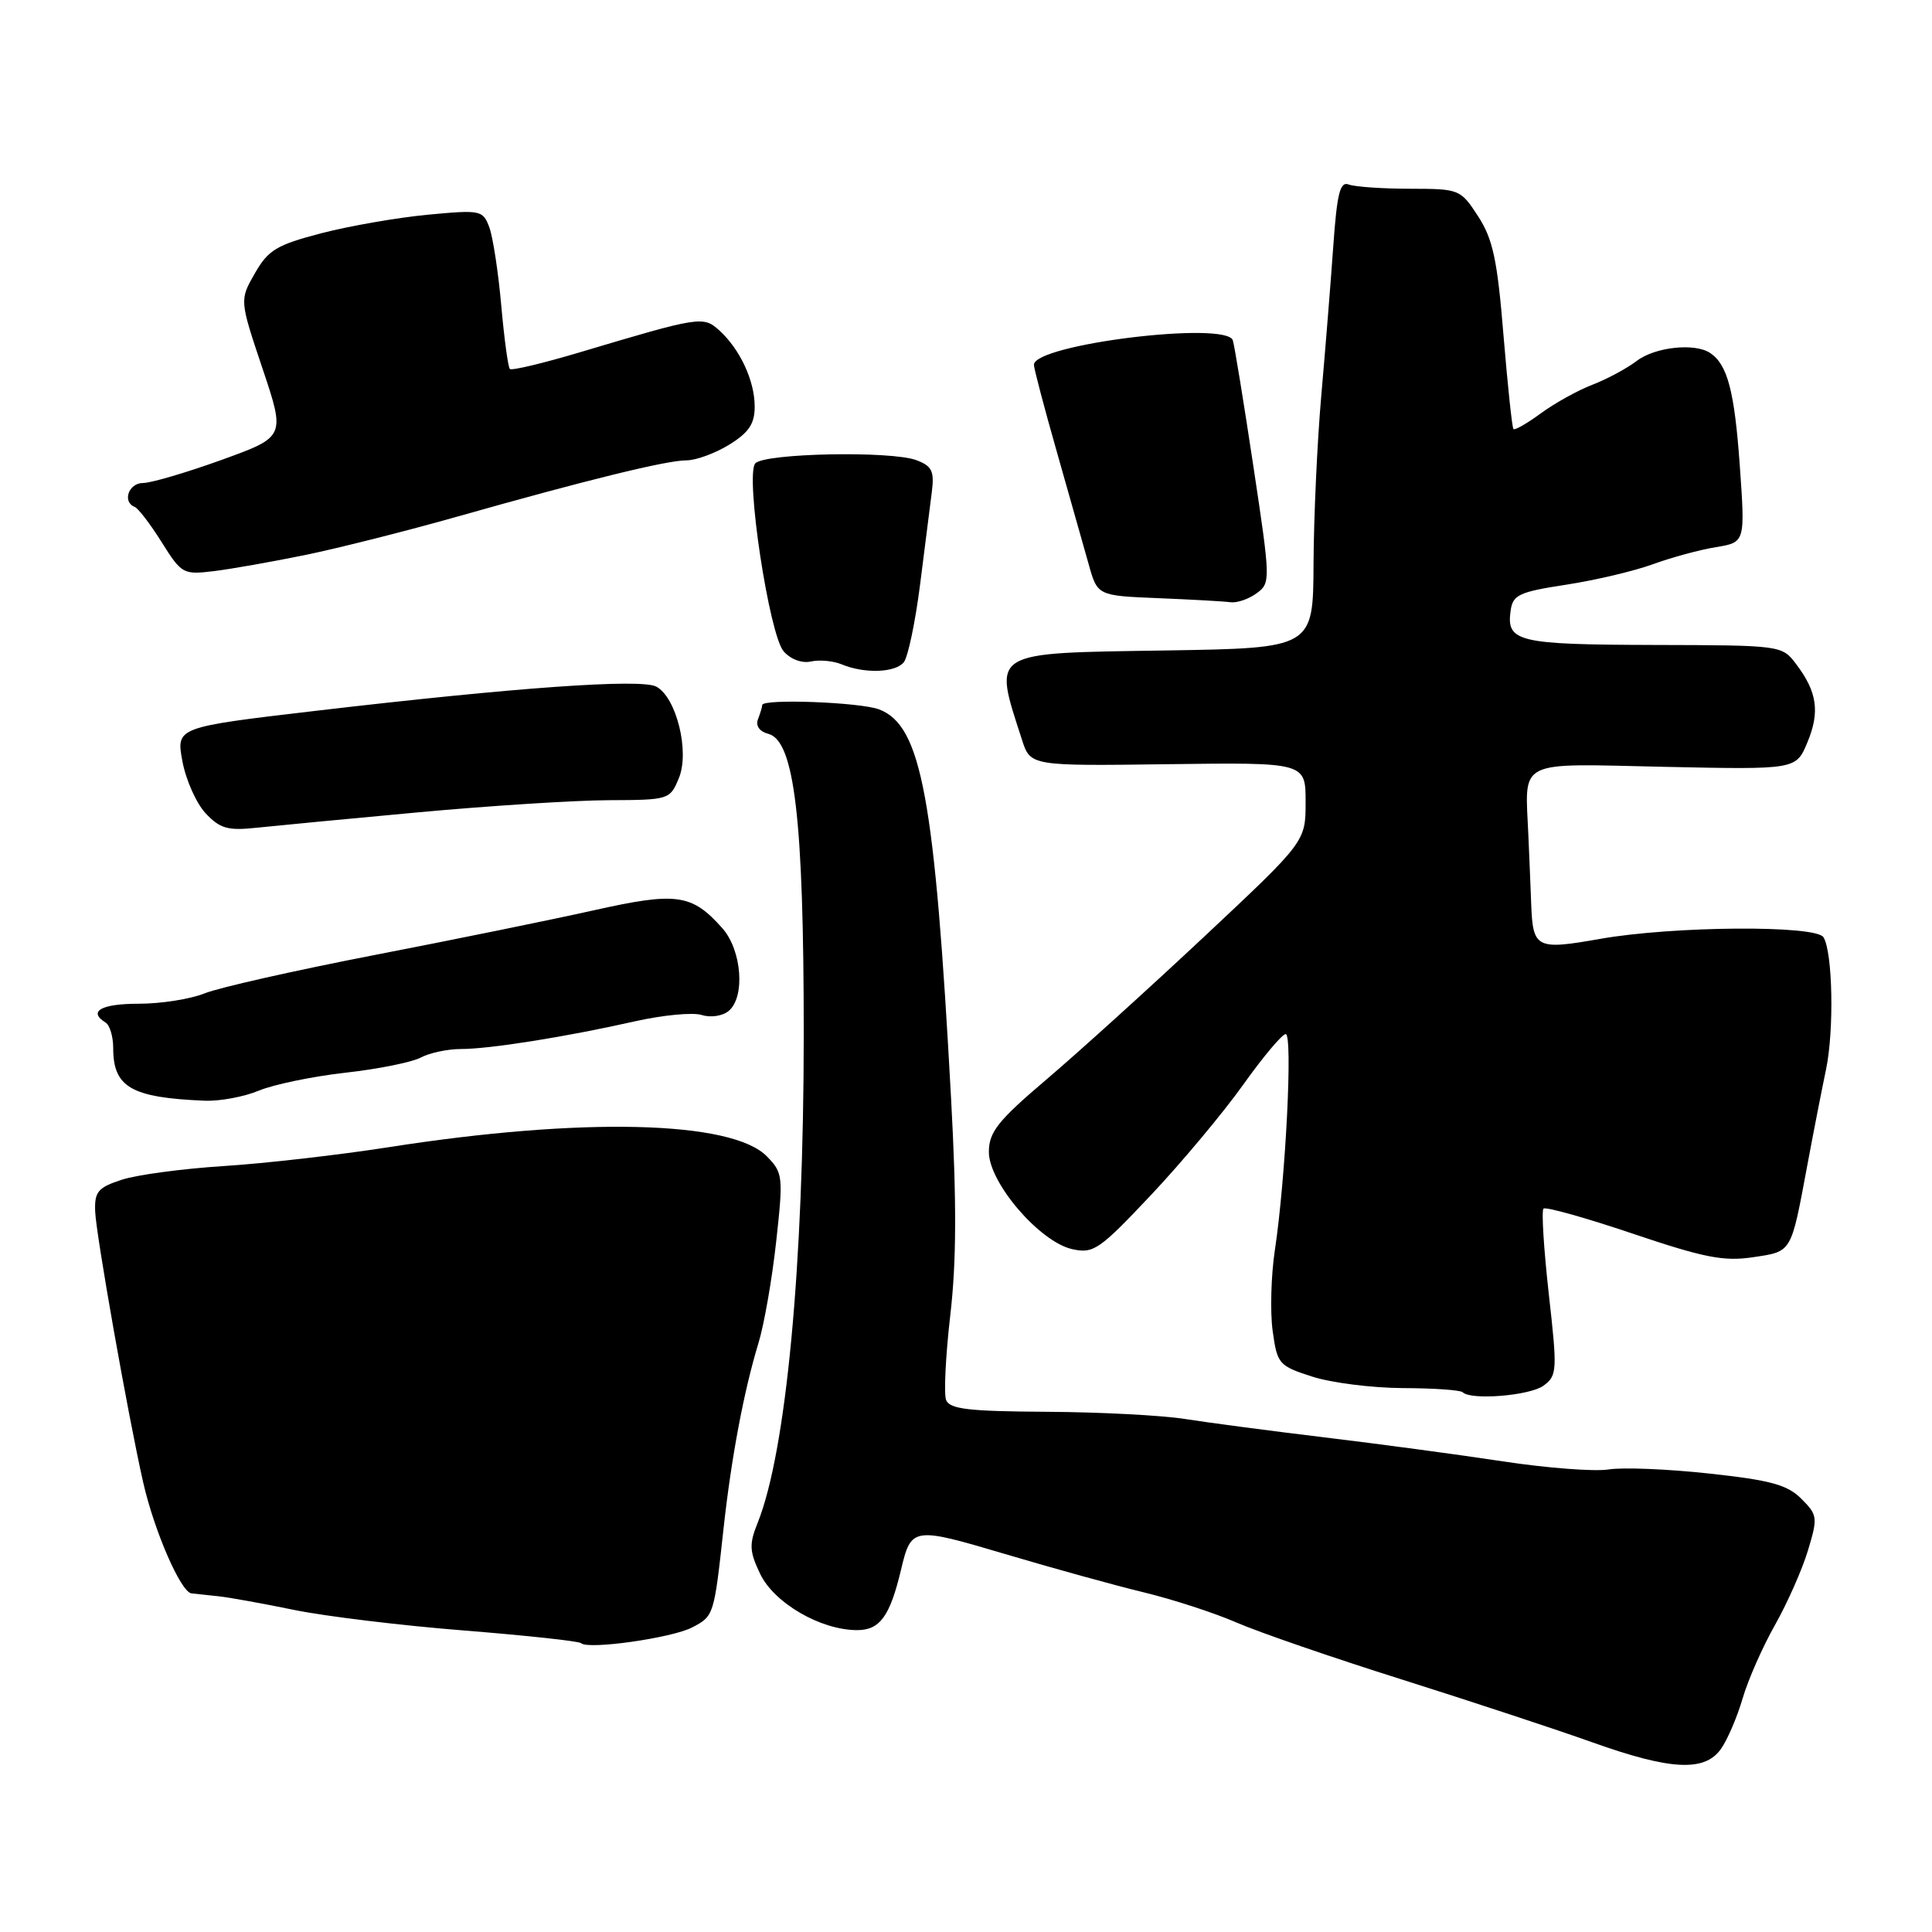 <?xml version="1.0" encoding="UTF-8" standalone="no"?>
<!DOCTYPE svg PUBLIC "-//W3C//DTD SVG 1.1//EN" "http://www.w3.org/Graphics/SVG/1.1/DTD/svg11.dtd" >
<svg xmlns="http://www.w3.org/2000/svg" xmlns:xlink="http://www.w3.org/1999/xlink" version="1.1" viewBox="0 0 256 256">
 <g >
 <path fill="currentColor"
d=" M 228.05 231.72 C 228.91 230.50 230.19 227.50 230.90 225.07 C 231.61 222.63 233.54 218.24 235.20 215.31 C 236.85 212.38 238.82 207.93 239.57 205.42 C 240.88 201.08 240.84 200.74 238.68 198.59 C 236.84 196.74 234.60 196.13 226.46 195.25 C 220.98 194.65 214.99 194.41 213.15 194.71 C 211.31 195.01 205.01 194.53 199.15 193.64 C 193.29 192.75 182.65 191.32 175.50 190.46 C 168.35 189.60 160.03 188.50 157.00 188.02 C 153.97 187.54 145.75 187.11 138.72 187.07 C 128.34 187.01 125.83 186.72 125.36 185.50 C 125.05 184.68 125.30 179.62 125.92 174.25 C 126.74 167.19 126.77 159.26 126.02 145.50 C 123.86 105.64 122.10 96.13 116.49 94.00 C 113.97 93.04 101.00 92.56 101.00 93.42 C 101.00 93.65 100.75 94.49 100.44 95.29 C 100.10 96.17 100.63 96.93 101.81 97.24 C 105.27 98.14 106.50 108.59 106.50 137.00 C 106.50 167.70 104.17 192.38 100.39 201.79 C 99.25 204.62 99.30 205.56 100.72 208.54 C 102.57 212.41 108.75 216.00 113.57 216.00 C 116.59 216.00 117.92 214.17 119.39 208.00 C 120.74 202.32 120.95 202.29 133.19 205.92 C 139.41 207.77 147.65 210.05 151.50 210.98 C 155.35 211.91 160.89 213.71 163.81 214.98 C 166.72 216.25 176.62 219.67 185.81 222.56 C 194.99 225.46 206.32 229.20 211.00 230.87 C 221.39 234.58 225.90 234.80 228.05 231.72 Z  M 91.72 215.64 C 94.60 214.13 94.61 214.09 95.88 202.48 C 96.91 193.10 98.57 184.31 100.49 178.00 C 101.25 175.53 102.31 169.45 102.85 164.50 C 103.80 155.88 103.74 155.40 101.62 153.23 C 97.00 148.48 77.14 148.00 51.50 152.01 C 44.90 153.04 35.05 154.17 29.61 154.51 C 24.18 154.86 18.10 155.67 16.11 156.33 C 12.99 157.35 12.51 157.91 12.61 160.51 C 12.72 163.57 16.97 187.60 18.97 196.41 C 20.43 202.86 23.96 210.97 25.37 211.13 C 25.99 211.20 27.62 211.38 29.00 211.52 C 30.38 211.67 34.88 212.48 39.00 213.33 C 43.12 214.17 53.25 215.40 61.50 216.05 C 69.75 216.71 76.72 217.46 77.00 217.73 C 77.92 218.62 89.04 217.04 91.72 215.64 Z  M 204.52 183.61 C 206.33 182.29 206.37 181.64 205.22 171.43 C 204.56 165.50 204.24 160.42 204.52 160.15 C 204.79 159.87 210.11 161.36 216.33 163.46 C 225.78 166.65 228.40 167.17 232.27 166.59 C 237.48 165.81 237.29 166.12 239.46 154.50 C 240.28 150.10 241.41 144.32 241.97 141.65 C 243.04 136.48 242.84 126.16 241.62 124.19 C 240.61 122.56 221.67 122.70 212.00 124.41 C 203.55 125.90 203.11 125.68 202.89 119.75 C 202.81 117.69 202.65 113.64 202.52 110.75 C 202.08 100.47 200.69 101.18 220.57 101.61 C 237.98 101.98 237.98 101.98 239.48 98.39 C 241.17 94.35 240.79 91.67 238.00 88.00 C 236.12 85.51 236.05 85.50 219.06 85.46 C 201.09 85.41 199.57 85.05 200.17 80.89 C 200.46 78.82 201.30 78.43 207.50 77.48 C 211.35 76.89 216.53 75.67 219.00 74.77 C 221.47 73.87 225.24 72.84 227.37 72.50 C 231.25 71.86 231.25 71.86 230.53 61.68 C 229.83 51.83 228.90 48.30 226.60 46.77 C 224.57 45.41 219.29 45.98 216.88 47.82 C 215.57 48.82 212.93 50.24 211.00 50.98 C 209.07 51.72 206.01 53.42 204.18 54.76 C 202.36 56.10 200.72 57.04 200.54 56.85 C 200.36 56.66 199.77 51.06 199.22 44.42 C 198.41 34.45 197.82 31.69 195.87 28.68 C 193.53 25.08 193.40 25.02 186.83 25.01 C 183.16 25.01 179.52 24.75 178.72 24.45 C 177.56 24.00 177.16 25.61 176.66 32.70 C 176.32 37.54 175.60 46.45 175.07 52.50 C 174.54 58.55 174.08 68.54 174.05 74.69 C 174.00 85.88 174.00 85.88 154.46 86.19 C 130.93 86.56 131.59 86.15 135.41 98.00 C 136.53 101.50 136.53 101.50 154.77 101.26 C 173.00 101.02 173.00 101.02 173.00 106.27 C 173.00 111.51 173.00 111.51 159.67 124.01 C 152.34 130.88 142.90 139.43 138.70 143.00 C 132.24 148.49 131.05 149.98 131.03 152.61 C 130.99 156.67 137.76 164.57 142.08 165.52 C 144.90 166.14 145.67 165.61 152.52 158.34 C 156.58 154.03 162.06 147.47 164.70 143.77 C 167.34 140.06 169.89 137.03 170.36 137.02 C 171.32 137.00 170.36 156.14 168.93 165.62 C 168.42 168.99 168.29 173.81 168.63 176.33 C 169.24 180.75 169.44 180.98 173.88 182.41 C 176.42 183.23 181.83 183.91 185.89 183.93 C 189.96 183.94 193.52 184.19 193.81 184.48 C 194.90 185.57 202.70 184.94 204.52 183.61 Z  M 34.31 144.51 C 36.27 143.70 41.42 142.63 45.76 142.14 C 50.09 141.66 54.59 140.75 55.76 140.13 C 56.92 139.51 59.31 139.00 61.07 139.00 C 64.89 139.00 74.95 137.40 84.18 135.32 C 87.85 134.50 91.81 134.12 92.98 134.49 C 94.16 134.87 95.74 134.63 96.55 133.96 C 98.77 132.12 98.30 125.91 95.72 123.00 C 91.66 118.43 89.66 118.16 78.59 120.64 C 73.04 121.88 59.95 124.55 49.50 126.57 C 39.05 128.60 28.98 130.87 27.13 131.62 C 25.27 132.38 21.34 133.00 18.38 133.00 C 13.39 133.00 11.61 134.02 14.00 135.50 C 14.55 135.84 15.00 137.36 15.00 138.87 C 15.00 144.07 17.39 145.45 27.13 145.85 C 29.12 145.93 32.36 145.33 34.31 144.51 Z  M 55.50 107.63 C 64.85 106.77 76.16 106.05 80.63 106.03 C 88.64 106.00 88.78 105.96 89.95 103.11 C 91.41 99.61 89.63 92.41 86.96 90.98 C 84.95 89.90 68.27 91.09 41.91 94.18 C 23.33 96.36 23.33 96.36 24.17 100.87 C 24.63 103.35 26.02 106.46 27.25 107.77 C 29.15 109.79 30.19 110.09 34.00 109.68 C 36.47 109.42 46.15 108.49 55.50 107.63 Z  M 119.76 87.75 C 120.31 87.06 121.28 82.45 121.91 77.50 C 122.53 72.55 123.24 67.02 123.47 65.20 C 123.82 62.43 123.50 61.76 121.44 60.98 C 118.10 59.71 101.20 60.05 100.07 61.41 C 98.73 63.03 101.92 84.11 103.84 86.31 C 104.76 87.36 106.26 87.92 107.46 87.65 C 108.58 87.40 110.40 87.57 111.50 88.02 C 114.53 89.29 118.63 89.15 119.76 87.75 Z  M 166.51 78.61 C 168.37 77.26 168.36 76.91 166.09 61.86 C 164.82 53.41 163.59 45.87 163.36 45.11 C 162.59 42.48 137.00 45.62 137.00 48.34 C 137.00 48.82 138.36 53.99 140.03 59.85 C 141.70 65.71 143.59 72.40 144.24 74.71 C 145.41 78.93 145.41 78.93 153.46 79.26 C 157.88 79.44 162.20 79.68 163.06 79.80 C 163.92 79.91 165.47 79.38 166.51 78.61 Z  M 40.50 73.53 C 44.90 72.62 53.90 70.35 60.50 68.48 C 77.78 63.59 88.30 61.00 90.95 61.00 C 92.22 61.00 94.78 60.06 96.63 58.92 C 99.23 57.31 100.00 56.16 100.00 53.87 C 100.00 50.45 98.05 46.26 95.30 43.77 C 93.18 41.86 92.77 41.92 76.74 46.71 C 71.93 48.14 67.79 49.13 67.56 48.89 C 67.32 48.65 66.81 44.87 66.42 40.48 C 66.03 36.09 65.32 31.44 64.84 30.13 C 63.99 27.85 63.71 27.79 56.69 28.45 C 52.68 28.83 46.35 29.93 42.60 30.90 C 36.65 32.45 35.54 33.12 33.77 36.22 C 31.74 39.76 31.74 39.76 34.78 48.82 C 37.82 57.88 37.82 57.88 29.36 60.94 C 24.70 62.62 20.02 64.00 18.95 64.00 C 17.04 64.00 16.17 66.51 17.85 67.17 C 18.32 67.35 19.93 69.46 21.42 71.84 C 24.06 76.05 24.28 76.17 28.32 75.68 C 30.62 75.40 36.10 74.43 40.50 73.53 Z "/>
</g>
</svg>